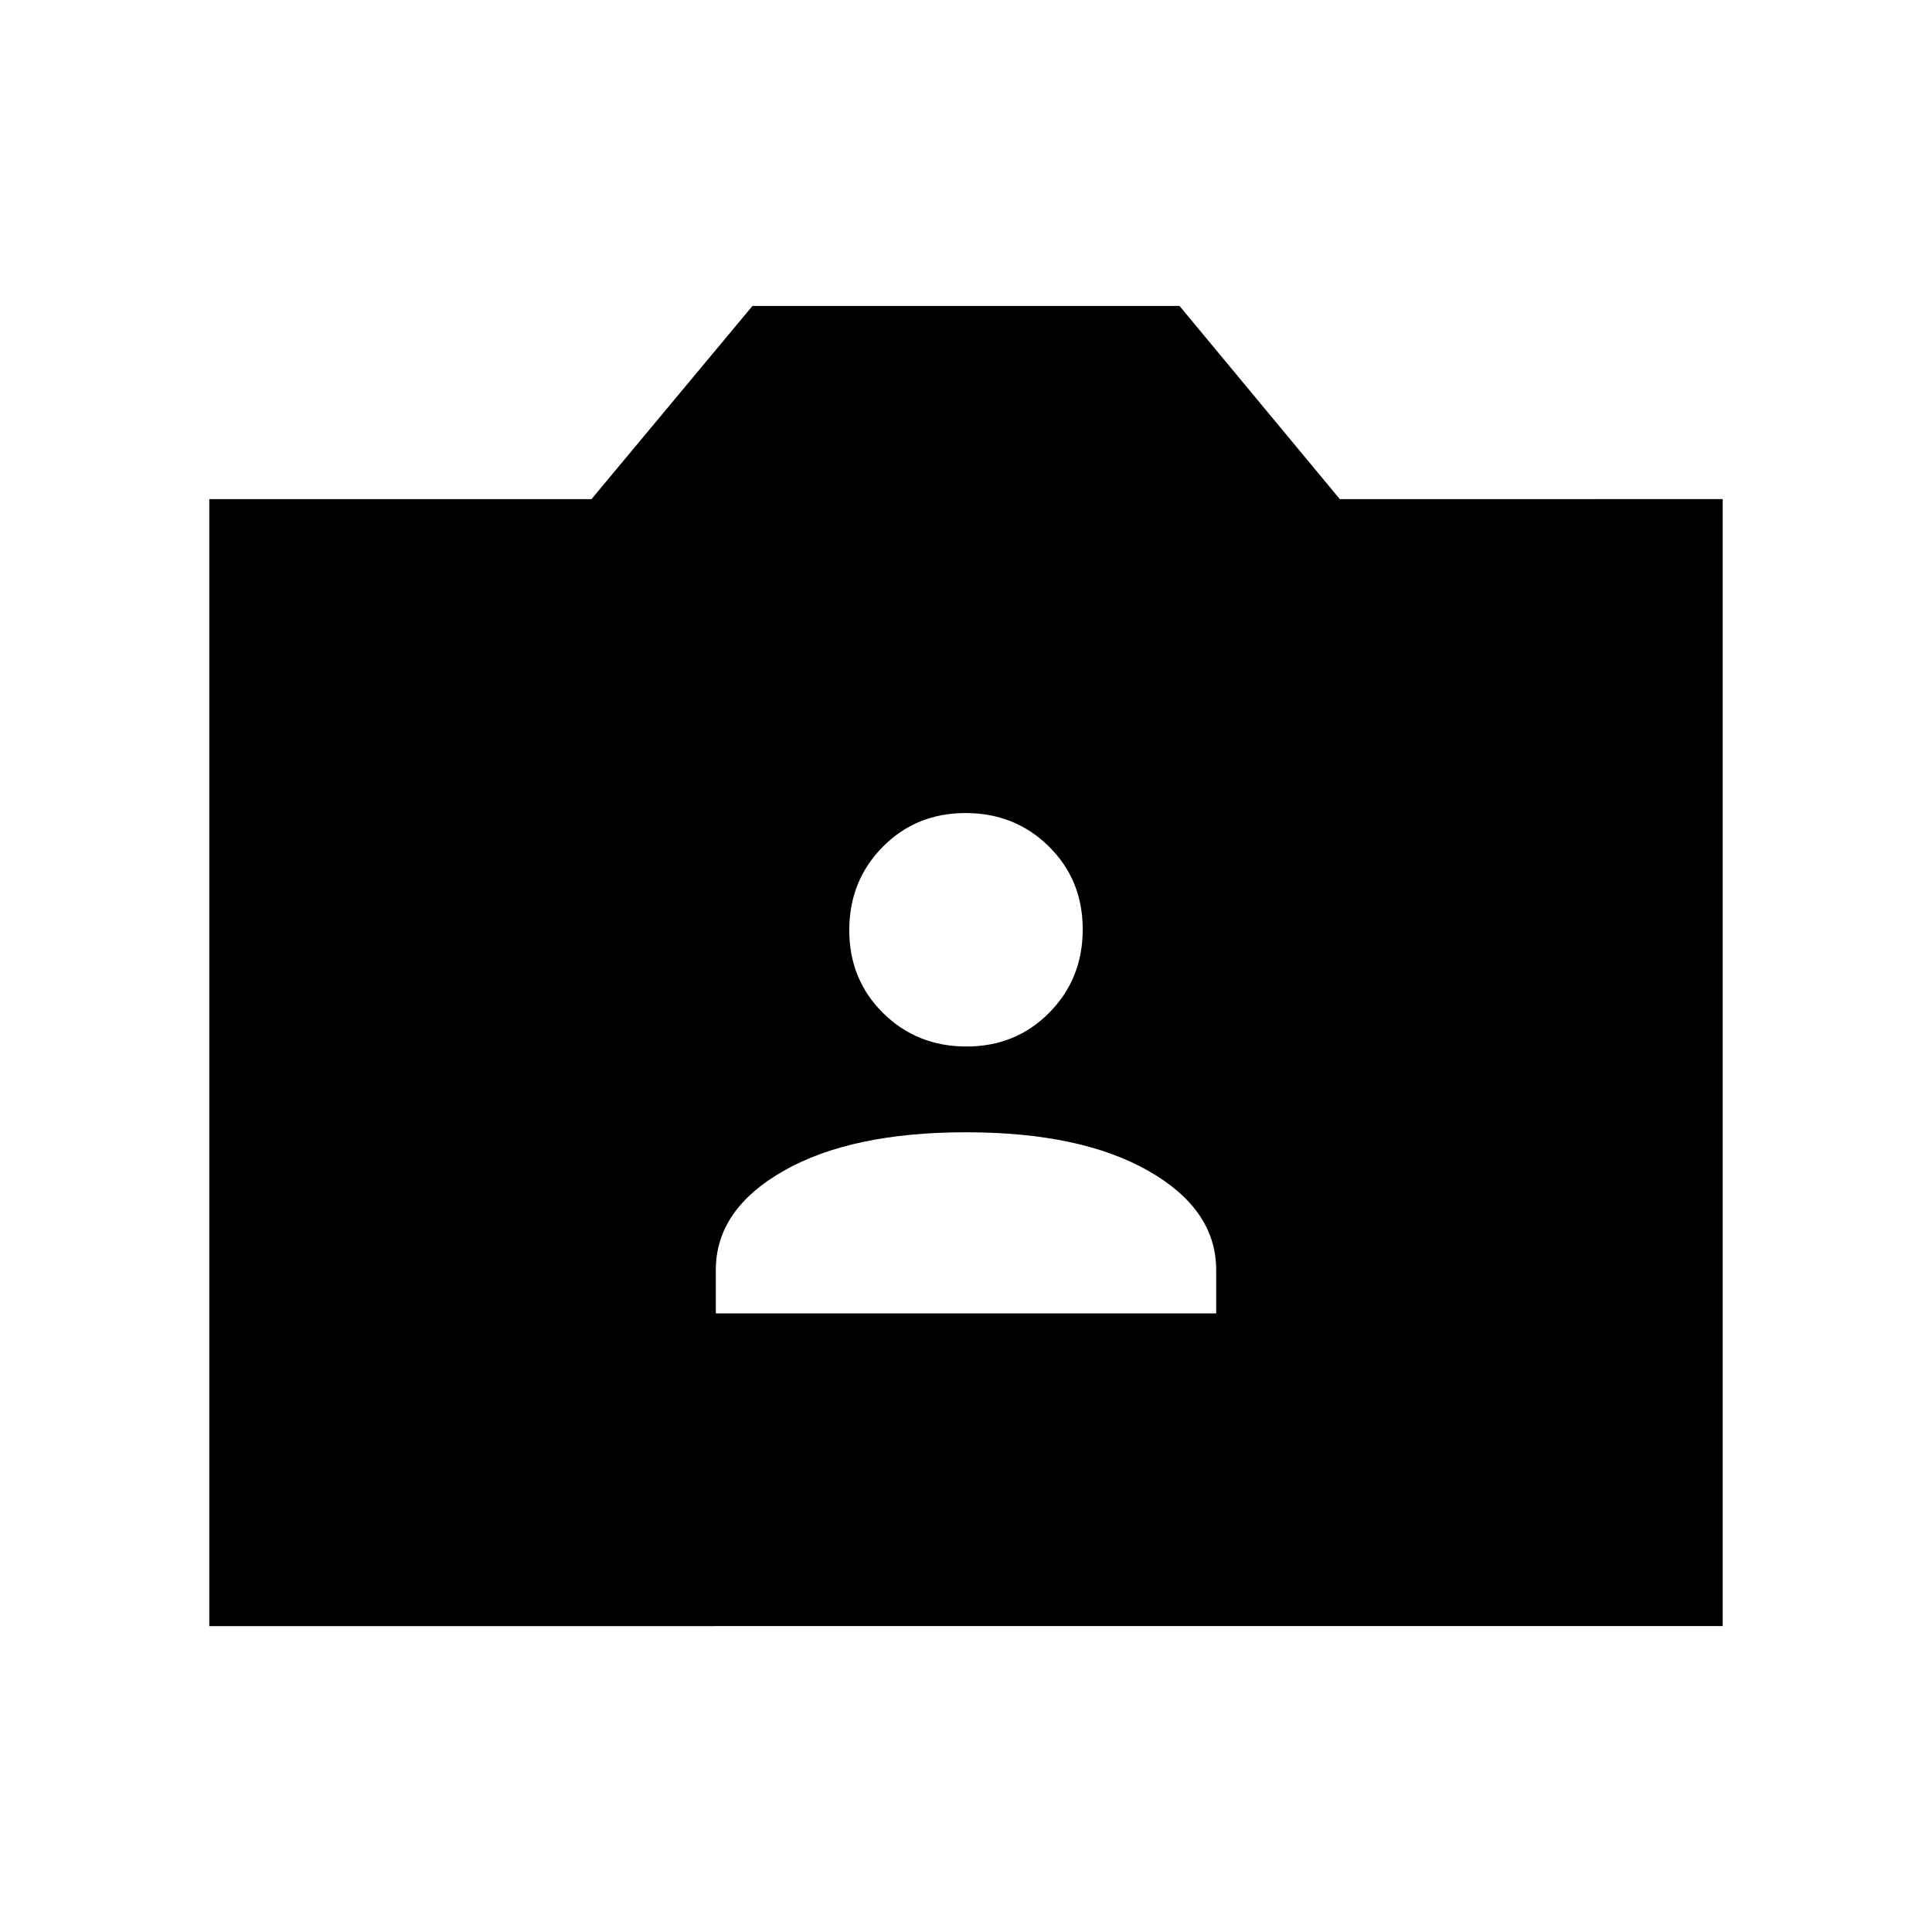 <svg xmlns="http://www.w3.org/2000/svg" height="20" viewBox="0 -960 960 960" width="20"><path d="M104-152v-560h189.92l80-96h212.16l79.66 96H856v560H104Zm251.69-155.38h248.62V-329q0-30-33.66-49.19Q537-397.38 480-397.38q-57 0-90.65 19.19Q355.69-359 355.69-329v21.62ZM480.21-440q24.57 0 41.18-16.82T538-498.21q0-24.57-16.82-41.18T479.79-556q-24.57 0-41.18 16.82T422-497.79q0 24.57 16.82 41.18T480.21-440Z"/></svg>